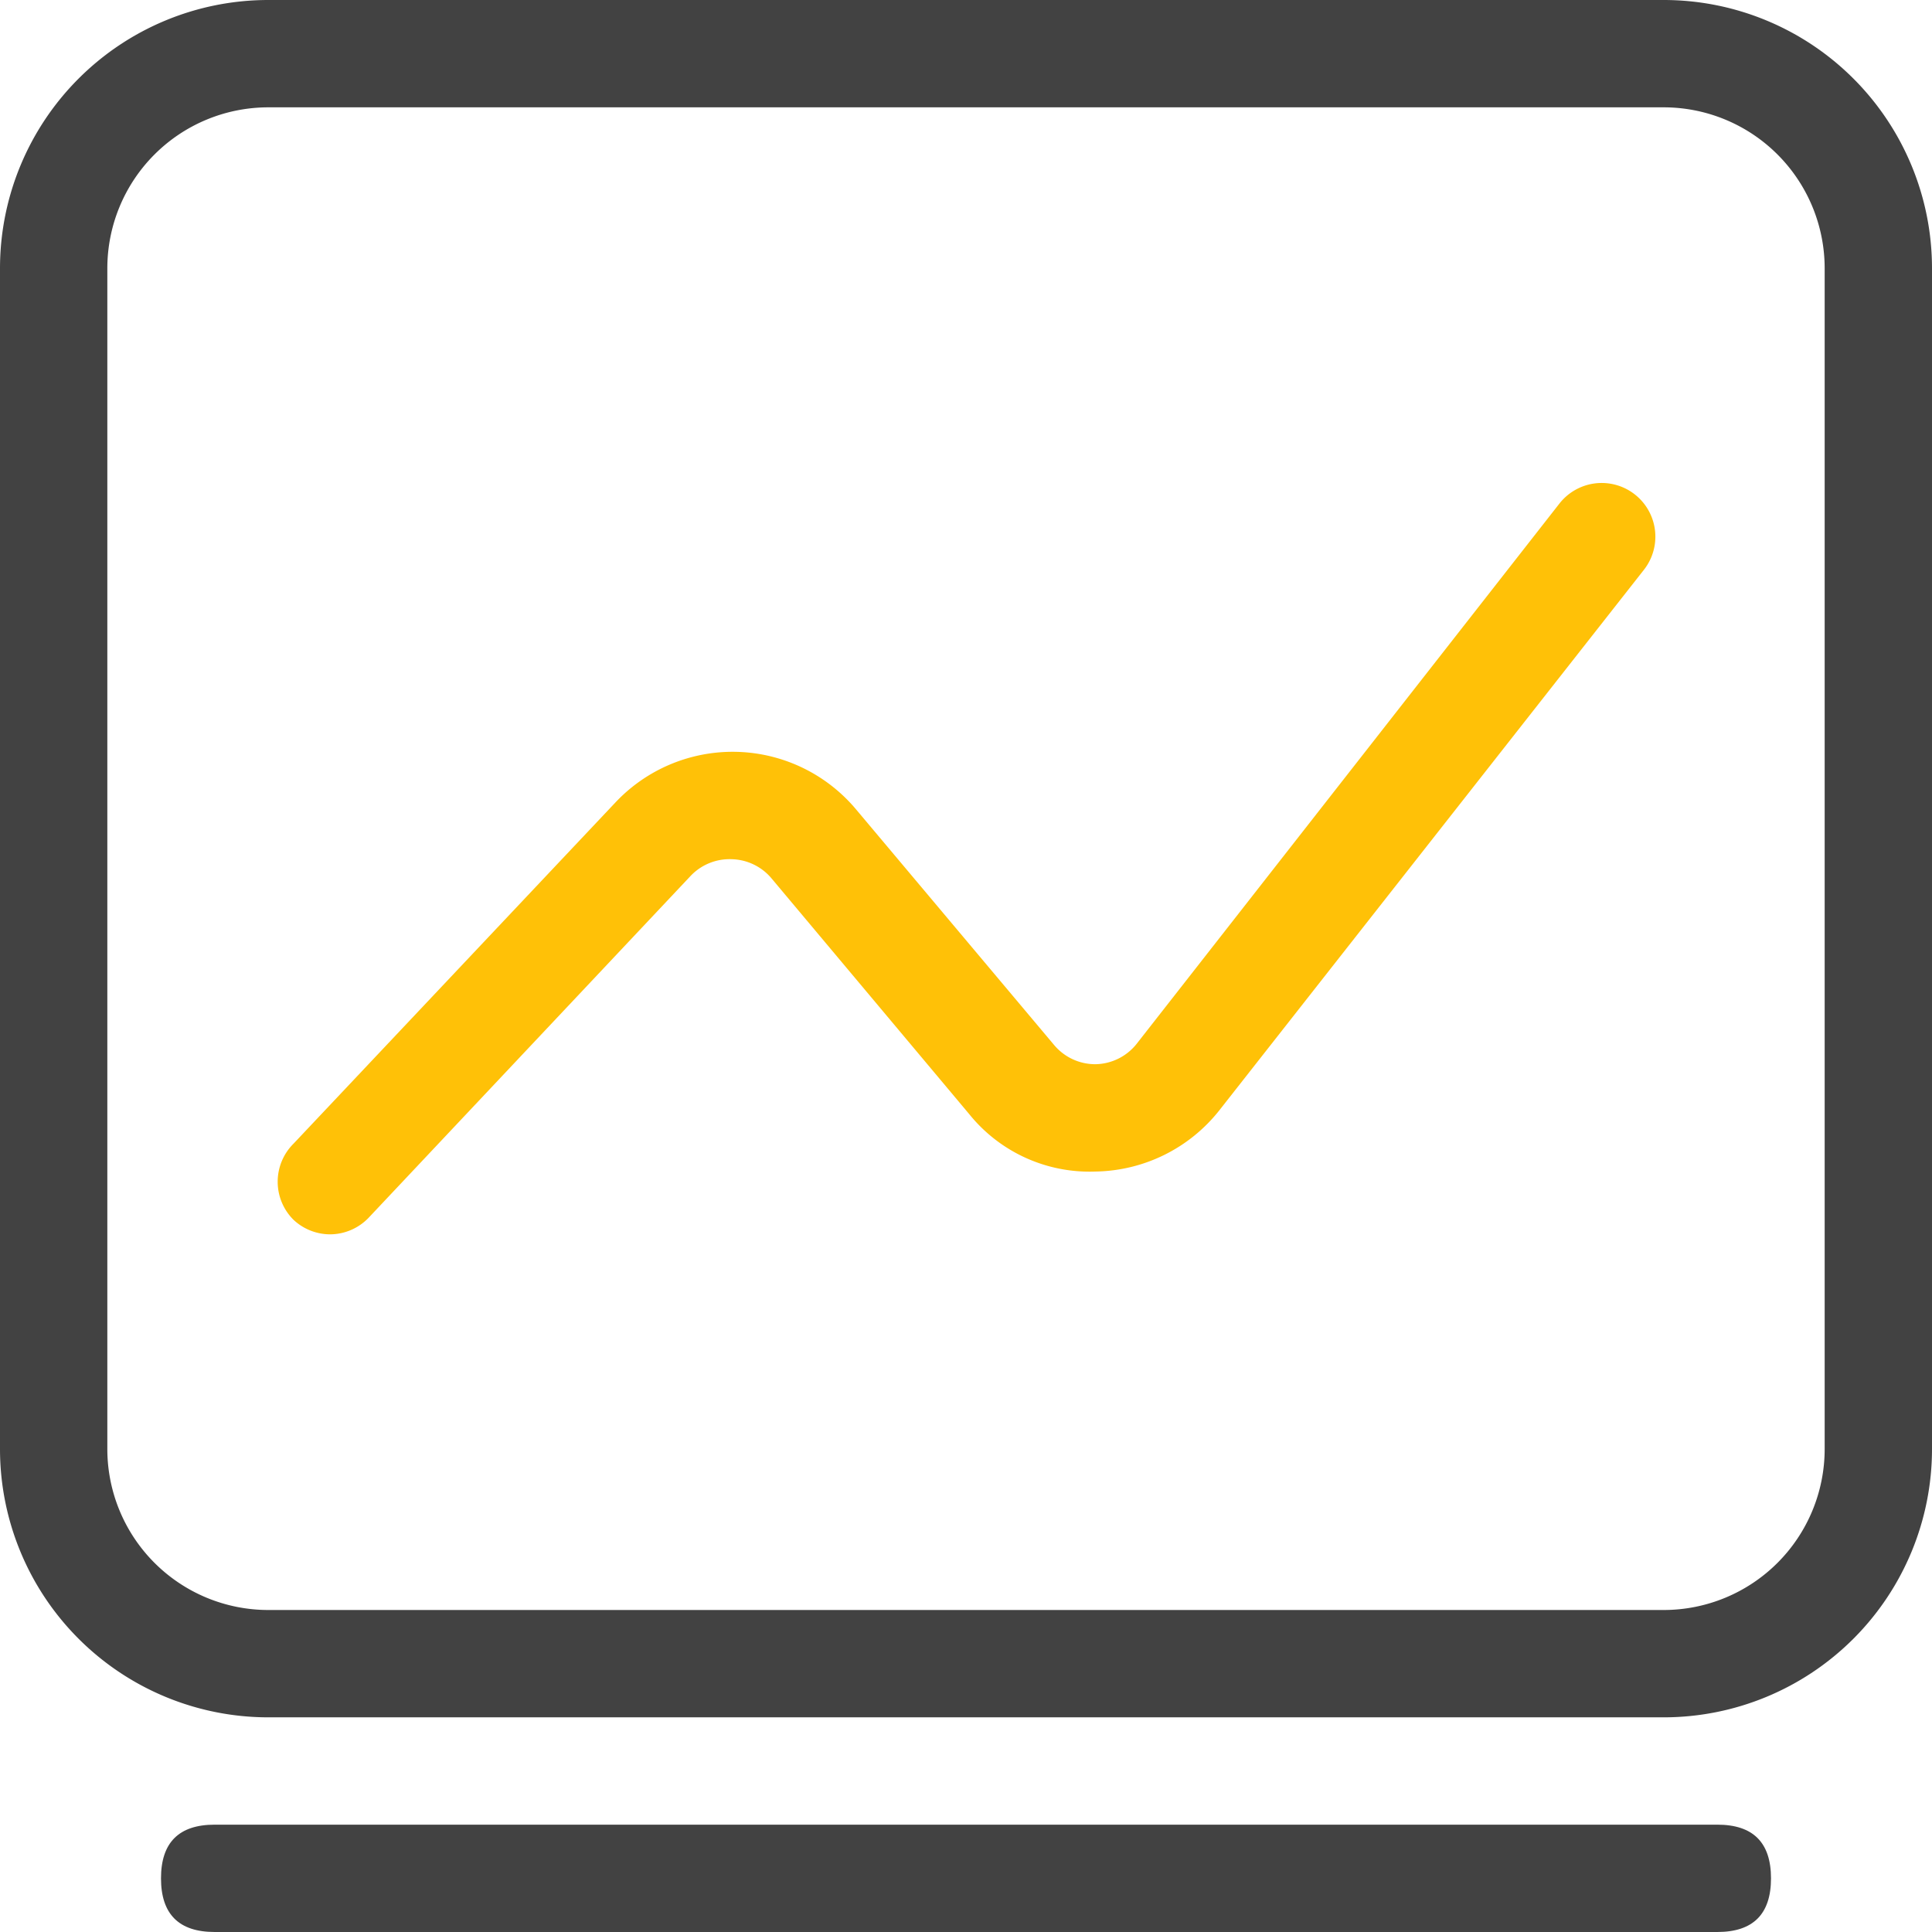 <?xml version="1.0" standalone="no"?><!DOCTYPE svg PUBLIC "-//W3C//DTD SVG 1.1//EN" "http://www.w3.org/Graphics/SVG/1.1/DTD/svg11.dtd"><svg t="1664884531840" class="icon" viewBox="0 0 1024 1024" version="1.1" xmlns="http://www.w3.org/2000/svg" p-id="4850" xmlns:xlink="http://www.w3.org/1999/xlink" width="200" height="200"><path d="M881.778 910.222H142.222a142.222 142.222 0 0 1-142.222-142.222V142.222a142.222 142.222 0 0 1 142.222-142.222h739.556a142.222 142.222 0 0 1 142.222 142.222v625.778a142.222 142.222 0 0 1-142.222 142.222zM142.222 56.889a85.333 85.333 0 0 0-85.333 85.333v625.778a85.333 85.333 0 0 0 85.333 85.333h739.556a85.333 85.333 0 0 0 85.333-85.333V142.222a85.333 85.333 0 0 0-85.333-85.333z" fill="#424242" p-id="4851"></path><path d="M85.333 967.111m28.444 0l796.444 0q28.444 0 28.444 28.444l0 0q0 28.444-28.444 28.444l-796.444 0q-28.444 0-28.444-28.444l0 0q0-28.444 28.444-28.444Z" fill="#424242" p-id="4852"></path><path d="M174.933 654.222a28.444 28.444 0 0 1-19.342-7.68 28.444 28.444 0 0 1 0-40.391l170.667-180.907a85.333 85.333 0 0 1 127.431 3.698l104.96 124.871a28.444 28.444 0 0 0 21.902 10.24 28.444 28.444 0 0 0 21.902-10.809l224.142-286.436a28.444 28.444 0 1 1 44.658 35.271l-224.996 286.436a85.333 85.333 0 0 1-65.707 32.427 81.92 81.92 0 0 1-66.844-30.436l-104.96-125.156a28.444 28.444 0 0 0-21.049-9.956 28.444 28.444 0 0 0-21.618 8.818l-170.667 181.191a28.444 28.444 0 0 1-20.48 8.818z" fill="#FFC107" p-id="4853"></path></svg>